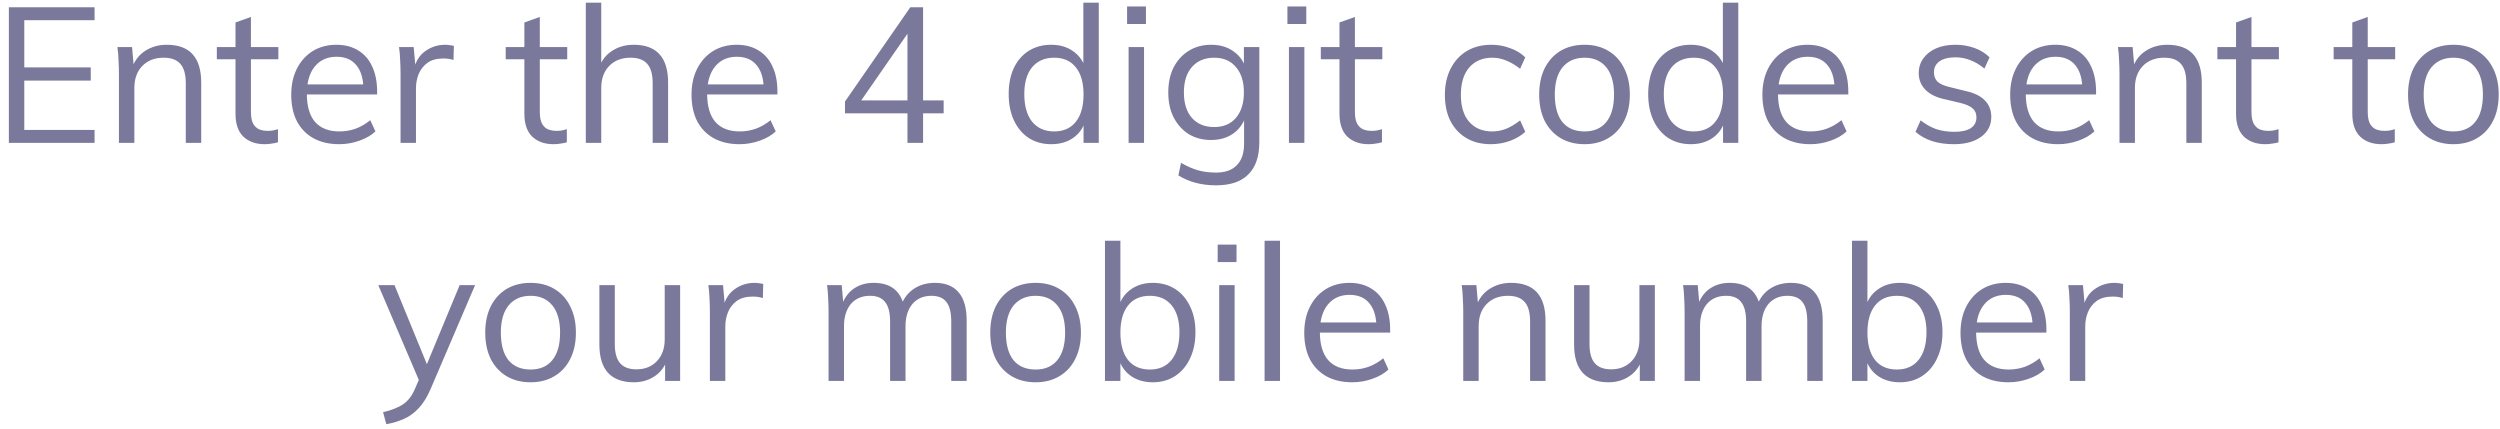 <svg width="210" height="36" viewBox="0 0 210 36" fill="none" xmlns="http://www.w3.org/2000/svg">
<path opacity="0.6" d="M0.744 12V0.608H7.944V1.696H2.04V5.664H7.624V6.768H2.04V10.912H7.944V12H0.744ZM9.99 12V6.208C9.99 5.835 9.98 5.461 9.958 5.088C9.948 4.704 9.916 4.325 9.862 3.952H11.094L11.238 5.616L11.078 5.744C11.302 5.093 11.675 4.603 12.198 4.272C12.721 3.931 13.323 3.76 14.006 3.76C15.937 3.76 16.902 4.821 16.902 6.944V12H15.606V7.008C15.606 6.261 15.457 5.717 15.158 5.376C14.86 5.024 14.39 4.848 13.75 4.848C13.004 4.848 12.406 5.077 11.958 5.536C11.51 5.995 11.286 6.613 11.286 7.392V12H9.99ZM18.214 4.976V3.952H23.382V4.976H18.214ZM23.35 10.848V11.952C23.168 12.005 22.987 12.043 22.806 12.064C22.635 12.096 22.443 12.112 22.23 12.112C21.483 12.112 20.886 11.899 20.438 11.472C20 11.045 19.782 10.405 19.782 9.552V1.888L21.078 1.424V9.376C21.078 9.803 21.136 10.133 21.254 10.368C21.382 10.603 21.552 10.768 21.766 10.864C21.979 10.949 22.219 10.992 22.486 10.992C22.646 10.992 22.79 10.981 22.918 10.96C23.046 10.939 23.19 10.901 23.35 10.848ZM31.535 11.04C31.183 11.371 30.73 11.632 30.175 11.824C29.631 12.016 29.071 12.112 28.495 12.112C27.663 12.112 26.943 11.947 26.335 11.616C25.738 11.285 25.274 10.811 24.943 10.192C24.623 9.563 24.463 8.816 24.463 7.952C24.463 7.12 24.623 6.389 24.943 5.76C25.263 5.131 25.706 4.64 26.271 4.288C26.847 3.936 27.509 3.76 28.255 3.76C28.97 3.76 29.583 3.92 30.095 4.24C30.607 4.549 30.997 4.997 31.263 5.584C31.541 6.171 31.679 6.875 31.679 7.696V7.936H25.599V7.088H30.943L30.527 7.68C30.549 6.741 30.362 6.021 29.967 5.52C29.583 5.019 29.018 4.768 28.271 4.768C27.493 4.768 26.879 5.045 26.431 5.6C25.994 6.144 25.775 6.901 25.775 7.872C25.775 8.917 26.005 9.707 26.463 10.24C26.933 10.773 27.615 11.04 28.511 11.04C28.981 11.04 29.429 10.965 29.855 10.816C30.293 10.656 30.709 10.416 31.103 10.096L31.535 11.04ZM33.646 12V6.208C33.646 5.835 33.636 5.461 33.614 5.088C33.604 4.704 33.572 4.325 33.518 3.952H34.75L34.926 5.936L34.75 5.888C34.9 5.184 35.22 4.656 35.71 4.304C36.212 3.941 36.772 3.76 37.39 3.76C37.529 3.76 37.657 3.771 37.774 3.792C37.902 3.803 38.02 3.824 38.126 3.856L38.094 5.04C37.849 4.955 37.566 4.912 37.246 4.912C36.692 4.912 36.244 5.035 35.902 5.28C35.572 5.525 35.326 5.84 35.166 6.224C35.017 6.597 34.942 6.992 34.942 7.408V12H33.646ZM42.479 4.976V3.952H47.647V4.976H42.479ZM47.615 10.848V11.952C47.434 12.005 47.252 12.043 47.071 12.064C46.901 12.096 46.709 12.112 46.495 12.112C45.748 12.112 45.151 11.899 44.703 11.472C44.266 11.045 44.047 10.405 44.047 9.552V1.888L45.343 1.424V9.376C45.343 9.803 45.402 10.133 45.519 10.368C45.647 10.603 45.818 10.768 46.031 10.864C46.245 10.949 46.484 10.992 46.751 10.992C46.911 10.992 47.055 10.981 47.183 10.96C47.311 10.939 47.455 10.901 47.615 10.848ZM49.209 12V0.224H50.505V5.584L50.297 5.744C50.521 5.093 50.894 4.603 51.417 4.272C51.94 3.931 52.542 3.76 53.225 3.76C55.156 3.76 56.121 4.821 56.121 6.944V12H54.825V7.008C54.825 6.261 54.676 5.717 54.377 5.376C54.078 5.024 53.609 4.848 52.969 4.848C52.222 4.848 51.625 5.077 51.177 5.536C50.729 5.995 50.505 6.613 50.505 7.392V12H49.209ZM65.16 11.04C64.808 11.371 64.355 11.632 63.8 11.824C63.256 12.016 62.696 12.112 62.12 12.112C61.288 12.112 60.568 11.947 59.96 11.616C59.363 11.285 58.899 10.811 58.568 10.192C58.248 9.563 58.088 8.816 58.088 7.952C58.088 7.12 58.248 6.389 58.568 5.76C58.888 5.131 59.331 4.64 59.896 4.288C60.472 3.936 61.134 3.76 61.88 3.76C62.595 3.76 63.208 3.92 63.72 4.24C64.232 4.549 64.622 4.997 64.888 5.584C65.166 6.171 65.304 6.875 65.304 7.696V7.936H59.224V7.088H64.568L64.152 7.68C64.174 6.741 63.987 6.021 63.592 5.52C63.208 5.019 62.643 4.768 61.896 4.768C61.118 4.768 60.504 5.045 60.056 5.6C59.619 6.144 59.4 6.901 59.4 7.872C59.4 8.917 59.63 9.707 60.088 10.24C60.558 10.773 61.24 11.04 62.136 11.04C62.606 11.04 63.054 10.965 63.48 10.816C63.918 10.656 64.334 10.416 64.728 10.096L65.16 11.04ZM76.227 12V2.256H76.627L71.891 9.088L71.907 8.432H79.267V9.52H70.979V8.528L76.467 0.608H77.539V12H76.227ZM92.297 12H91.017V9.84L91.209 10.016C91.028 10.688 90.681 11.205 90.169 11.568C89.657 11.931 89.033 12.112 88.297 12.112C87.593 12.112 86.969 11.941 86.425 11.6C85.892 11.248 85.476 10.757 85.177 10.128C84.878 9.488 84.729 8.747 84.729 7.904C84.729 7.061 84.873 6.331 85.161 5.712C85.46 5.093 85.876 4.613 86.409 4.272C86.953 3.931 87.582 3.76 88.297 3.76C89.033 3.76 89.657 3.947 90.169 4.32C90.681 4.683 91.028 5.195 91.209 5.856L91.001 6.016V0.224H92.297V12ZM88.553 11.04C89.332 11.04 89.934 10.773 90.361 10.24C90.798 9.696 91.017 8.928 91.017 7.936C91.017 6.955 90.804 6.197 90.377 5.664C89.95 5.12 89.342 4.848 88.553 4.848C87.764 4.848 87.145 5.115 86.697 5.648C86.26 6.181 86.041 6.933 86.041 7.904C86.041 8.896 86.26 9.669 86.697 10.224C87.145 10.768 87.764 11.04 88.553 11.04ZM94.803 12V3.952H96.099V12H94.803ZM94.675 0.544H96.259V2.016H94.675V0.544ZM102.151 15.568C100.935 15.568 99.879 15.291 98.983 14.736L99.207 13.68C99.709 13.968 100.183 14.176 100.631 14.304C101.079 14.432 101.586 14.496 102.151 14.496C102.919 14.496 103.501 14.288 103.895 13.872C104.301 13.467 104.503 12.859 104.503 12.048V9.872L104.679 9.664C104.551 10.091 104.349 10.464 104.071 10.784C103.805 11.093 103.474 11.333 103.079 11.504C102.685 11.675 102.237 11.76 101.735 11.76C101.021 11.76 100.391 11.595 99.847 11.264C99.314 10.923 98.892 10.453 98.583 9.856C98.284 9.259 98.135 8.56 98.135 7.76C98.135 6.96 98.284 6.261 98.583 5.664C98.892 5.067 99.314 4.603 99.847 4.272C100.391 3.931 101.021 3.76 101.735 3.76C102.482 3.76 103.111 3.947 103.623 4.32C104.146 4.683 104.498 5.195 104.679 5.856L104.487 5.68V3.952H105.783V11.936C105.783 13.141 105.474 14.048 104.855 14.656C104.247 15.264 103.346 15.568 102.151 15.568ZM101.991 10.672C102.77 10.672 103.378 10.416 103.815 9.904C104.263 9.381 104.487 8.667 104.487 7.76C104.487 6.853 104.263 6.144 103.815 5.632C103.378 5.109 102.77 4.848 101.991 4.848C101.202 4.848 100.578 5.109 100.119 5.632C99.671 6.144 99.447 6.853 99.447 7.76C99.447 8.677 99.671 9.392 100.119 9.904C100.578 10.416 101.202 10.672 101.991 10.672ZM108.271 12V3.952H109.567V12H108.271ZM108.143 0.544H109.727V2.016H108.143V0.544ZM110.948 4.976V3.952H116.116V4.976H110.948ZM116.084 10.848V11.952C115.903 12.005 115.721 12.043 115.54 12.064C115.369 12.096 115.177 12.112 114.964 12.112C114.217 12.112 113.62 11.899 113.172 11.472C112.735 11.045 112.516 10.405 112.516 9.552V1.888L113.812 1.424V9.376C113.812 9.803 113.871 10.133 113.988 10.368C114.116 10.603 114.287 10.768 114.5 10.864C114.713 10.949 114.953 10.992 115.22 10.992C115.38 10.992 115.524 10.981 115.652 10.96C115.78 10.939 115.924 10.901 116.084 10.848ZM125.226 12.112C124.436 12.112 123.754 11.941 123.178 11.6C122.602 11.259 122.154 10.779 121.834 10.16C121.524 9.541 121.37 8.811 121.37 7.968C121.37 7.136 121.53 6.405 121.85 5.776C122.17 5.136 122.623 4.64 123.21 4.288C123.796 3.936 124.49 3.76 125.29 3.76C125.834 3.76 126.356 3.856 126.858 4.048C127.37 4.229 127.791 4.485 128.122 4.816L127.69 5.776C127.295 5.467 126.906 5.237 126.522 5.088C126.148 4.928 125.759 4.848 125.354 4.848C124.543 4.848 123.898 5.12 123.418 5.664C122.948 6.208 122.714 6.976 122.714 7.968C122.714 8.949 122.948 9.707 123.418 10.24C123.887 10.773 124.532 11.04 125.354 11.04C125.748 11.04 126.138 10.965 126.522 10.816C126.906 10.656 127.295 10.421 127.69 10.112L128.122 11.072C127.78 11.392 127.348 11.648 126.826 11.84C126.314 12.021 125.78 12.112 125.226 12.112ZM133.099 12.112C132.331 12.112 131.659 11.941 131.083 11.6C130.518 11.259 130.075 10.779 129.755 10.16C129.446 9.531 129.291 8.789 129.291 7.936C129.291 7.093 129.446 6.357 129.755 5.728C130.075 5.099 130.518 4.613 131.083 4.272C131.659 3.931 132.331 3.76 133.099 3.76C133.867 3.76 134.534 3.931 135.099 4.272C135.675 4.613 136.118 5.099 136.427 5.728C136.747 6.357 136.907 7.093 136.907 7.936C136.907 8.789 136.747 9.531 136.427 10.16C136.118 10.779 135.675 11.259 135.099 11.6C134.534 11.941 133.867 12.112 133.099 12.112ZM133.099 11.04C133.889 11.04 134.497 10.779 134.923 10.256C135.361 9.723 135.579 8.949 135.579 7.936C135.579 6.944 135.361 6.181 134.923 5.648C134.486 5.115 133.878 4.848 133.099 4.848C132.321 4.848 131.707 5.115 131.259 5.648C130.822 6.181 130.603 6.944 130.603 7.936C130.603 8.949 130.817 9.723 131.243 10.256C131.681 10.779 132.299 11.04 133.099 11.04ZM146.016 12H144.736V9.84L144.928 10.016C144.746 10.688 144.4 11.205 143.888 11.568C143.376 11.931 142.752 12.112 142.016 12.112C141.312 12.112 140.688 11.941 140.144 11.6C139.61 11.248 139.194 10.757 138.896 10.128C138.597 9.488 138.448 8.747 138.448 7.904C138.448 7.061 138.592 6.331 138.88 5.712C139.178 5.093 139.594 4.613 140.128 4.272C140.672 3.931 141.301 3.76 142.016 3.76C142.752 3.76 143.376 3.947 143.888 4.32C144.4 4.683 144.746 5.195 144.928 5.856L144.72 6.016V0.224H146.016V12ZM142.272 11.04C143.05 11.04 143.653 10.773 144.08 10.24C144.517 9.696 144.736 8.928 144.736 7.936C144.736 6.955 144.522 6.197 144.096 5.664C143.669 5.12 143.061 4.848 142.272 4.848C141.482 4.848 140.864 5.115 140.416 5.648C139.978 6.181 139.76 6.933 139.76 7.904C139.76 8.896 139.978 9.669 140.416 10.224C140.864 10.768 141.482 11.04 142.272 11.04ZM155.113 11.04C154.761 11.371 154.308 11.632 153.753 11.824C153.209 12.016 152.649 12.112 152.073 12.112C151.241 12.112 150.521 11.947 149.913 11.616C149.316 11.285 148.852 10.811 148.521 10.192C148.201 9.563 148.041 8.816 148.041 7.952C148.041 7.12 148.201 6.389 148.521 5.76C148.841 5.131 149.284 4.64 149.849 4.288C150.425 3.936 151.087 3.76 151.833 3.76C152.548 3.76 153.161 3.92 153.673 4.24C154.185 4.549 154.575 4.997 154.841 5.584C155.119 6.171 155.257 6.875 155.257 7.696V7.936H149.177V7.088H154.521L154.105 7.68C154.127 6.741 153.94 6.021 153.545 5.52C153.161 5.019 152.596 4.768 151.849 4.768C151.071 4.768 150.457 5.045 150.009 5.6C149.572 6.144 149.353 6.901 149.353 7.872C149.353 8.917 149.583 9.707 150.041 10.24C150.511 10.773 151.193 11.04 152.089 11.04C152.559 11.04 153.007 10.965 153.433 10.816C153.871 10.656 154.287 10.416 154.681 10.096L155.113 11.04ZM164.116 12.112C162.762 12.112 161.69 11.765 160.9 11.072L161.332 10.112C161.759 10.443 162.196 10.688 162.644 10.848C163.103 10.997 163.61 11.072 164.164 11.072C164.772 11.072 165.231 10.971 165.54 10.768C165.86 10.555 166.02 10.251 166.02 9.856C166.02 9.536 165.914 9.285 165.7 9.104C165.487 8.912 165.135 8.757 164.644 8.64L163.284 8.32C162.612 8.171 162.09 7.904 161.716 7.52C161.354 7.136 161.172 6.677 161.172 6.144C161.172 5.675 161.3 5.264 161.556 4.912C161.812 4.549 162.17 4.267 162.628 4.064C163.087 3.861 163.631 3.76 164.26 3.76C164.826 3.76 165.359 3.851 165.86 4.032C166.362 4.213 166.783 4.475 167.124 4.816L166.692 5.76C166.308 5.44 165.914 5.205 165.508 5.056C165.114 4.896 164.698 4.816 164.26 4.816C163.684 4.816 163.236 4.928 162.916 5.152C162.607 5.376 162.452 5.68 162.452 6.064C162.452 6.395 162.548 6.656 162.74 6.848C162.943 7.04 163.263 7.189 163.7 7.296L165.06 7.632C165.818 7.792 166.372 8.059 166.724 8.432C167.087 8.795 167.268 9.259 167.268 9.824C167.268 10.517 166.986 11.072 166.42 11.488C165.855 11.904 165.087 12.112 164.116 12.112ZM175.926 11.04C175.574 11.371 175.121 11.632 174.566 11.824C174.022 12.016 173.462 12.112 172.886 12.112C172.054 12.112 171.334 11.947 170.726 11.616C170.129 11.285 169.665 10.811 169.334 10.192C169.014 9.563 168.854 8.816 168.854 7.952C168.854 7.12 169.014 6.389 169.334 5.76C169.654 5.131 170.097 4.64 170.662 4.288C171.238 3.936 171.899 3.76 172.646 3.76C173.361 3.76 173.974 3.92 174.486 4.24C174.998 4.549 175.387 4.997 175.654 5.584C175.931 6.171 176.07 6.875 176.07 7.696V7.936H169.99V7.088H175.334L174.918 7.68C174.939 6.741 174.753 6.021 174.358 5.52C173.974 5.019 173.409 4.768 172.662 4.768C171.883 4.768 171.27 5.045 170.822 5.6C170.385 6.144 170.166 6.901 170.166 7.872C170.166 8.917 170.395 9.707 170.854 10.24C171.323 10.773 172.006 11.04 172.902 11.04C173.371 11.04 173.819 10.965 174.246 10.816C174.683 10.656 175.099 10.416 175.494 10.096L175.926 11.04ZM178.037 12V6.208C178.037 5.835 178.026 5.461 178.005 5.088C177.994 4.704 177.962 4.325 177.909 3.952H179.141L179.285 5.616L179.125 5.744C179.349 5.093 179.722 4.603 180.245 4.272C180.768 3.931 181.37 3.76 182.053 3.76C183.984 3.76 184.949 4.821 184.949 6.944V12H183.653V7.008C183.653 6.261 183.504 5.717 183.205 5.376C182.906 5.024 182.437 4.848 181.797 4.848C181.05 4.848 180.453 5.077 180.005 5.536C179.557 5.995 179.333 6.613 179.333 7.392V12H178.037ZM186.26 4.976V3.952H191.428V4.976H186.26ZM191.396 10.848V11.952C191.215 12.005 191.034 12.043 190.852 12.064C190.682 12.096 190.49 12.112 190.276 12.112C189.53 12.112 188.932 11.899 188.484 11.472C188.047 11.045 187.828 10.405 187.828 9.552V1.888L189.124 1.424V9.376C189.124 9.803 189.183 10.133 189.3 10.368C189.428 10.603 189.599 10.768 189.812 10.864C190.026 10.949 190.266 10.992 190.532 10.992C190.692 10.992 190.836 10.981 190.964 10.96C191.092 10.939 191.236 10.901 191.396 10.848ZM196.026 4.976V3.952H201.194V4.976H196.026ZM201.162 10.848V11.952C200.981 12.005 200.799 12.043 200.618 12.064C200.447 12.096 200.255 12.112 200.042 12.112C199.295 12.112 198.698 11.899 198.25 11.472C197.813 11.045 197.594 10.405 197.594 9.552V1.888L198.89 1.424V9.376C198.89 9.803 198.949 10.133 199.066 10.368C199.194 10.603 199.365 10.768 199.578 10.864C199.791 10.949 200.031 10.992 200.298 10.992C200.458 10.992 200.602 10.981 200.73 10.96C200.858 10.939 201.002 10.901 201.162 10.848ZM206.084 12.112C205.316 12.112 204.644 11.941 204.068 11.6C203.502 11.259 203.06 10.779 202.74 10.16C202.43 9.531 202.276 8.789 202.276 7.936C202.276 7.093 202.43 6.357 202.74 5.728C203.06 5.099 203.502 4.613 204.068 4.272C204.644 3.931 205.316 3.76 206.084 3.76C206.852 3.76 207.518 3.931 208.084 4.272C208.66 4.613 209.102 5.099 209.412 5.728C209.732 6.357 209.892 7.093 209.892 7.936C209.892 8.789 209.732 9.531 209.412 10.16C209.102 10.779 208.66 11.259 208.084 11.6C207.518 11.941 206.852 12.112 206.084 12.112ZM206.084 11.04C206.873 11.04 207.481 10.779 207.908 10.256C208.345 9.723 208.564 8.949 208.564 7.936C208.564 6.944 208.345 6.181 207.908 5.648C207.47 5.115 206.862 4.848 206.084 4.848C205.305 4.848 204.692 5.115 204.244 5.648C203.806 6.181 203.588 6.944 203.588 7.936C203.588 8.949 203.801 9.723 204.228 10.256C204.665 10.779 205.284 11.04 206.084 11.04ZM32.45 35.632L32.178 34.624C32.669 34.507 33.079 34.368 33.41 34.208C33.751 34.059 34.034 33.861 34.258 33.616C34.493 33.371 34.695 33.045 34.866 32.64L35.378 31.456L35.666 31.056L38.61 23.952H39.906L36.146 32.736C35.858 33.387 35.533 33.904 35.17 34.288C34.807 34.683 34.397 34.981 33.938 35.184C33.49 35.387 32.994 35.536 32.45 35.632ZM35.394 32.416L31.778 23.952H33.138L36.05 31.056L35.394 32.416ZM44.568 32.112C43.8 32.112 43.128 31.941 42.552 31.6C41.987 31.259 41.544 30.779 41.224 30.16C40.915 29.531 40.76 28.789 40.76 27.936C40.76 27.093 40.915 26.357 41.224 25.728C41.544 25.099 41.987 24.613 42.552 24.272C43.128 23.931 43.8 23.76 44.568 23.76C45.336 23.76 46.003 23.931 46.568 24.272C47.144 24.613 47.587 25.099 47.896 25.728C48.216 26.357 48.376 27.093 48.376 27.936C48.376 28.789 48.216 29.531 47.896 30.16C47.587 30.779 47.144 31.259 46.568 31.6C46.003 31.941 45.336 32.112 44.568 32.112ZM44.568 31.04C45.358 31.04 45.965 30.779 46.392 30.256C46.83 29.723 47.048 28.949 47.048 27.936C47.048 26.944 46.83 26.181 46.392 25.648C45.955 25.115 45.347 24.848 44.568 24.848C43.789 24.848 43.176 25.115 42.728 25.648C42.291 26.181 42.072 26.944 42.072 27.936C42.072 28.949 42.285 29.723 42.712 30.256C43.15 30.779 43.768 31.04 44.568 31.04ZM53.244 32.112C52.284 32.112 51.559 31.845 51.068 31.312C50.588 30.779 50.348 29.989 50.348 28.944V23.952H51.644V28.912C51.644 29.637 51.794 30.171 52.092 30.512C52.391 30.853 52.844 31.024 53.452 31.024C54.167 31.024 54.743 30.795 55.18 30.336C55.618 29.877 55.836 29.264 55.836 28.496V23.952H57.132V32H55.868V30.256L56.06 30.16C55.847 30.8 55.484 31.285 54.972 31.616C54.471 31.947 53.895 32.112 53.244 32.112ZM59.631 32V26.208C59.631 25.835 59.62 25.461 59.599 25.088C59.588 24.704 59.556 24.325 59.503 23.952H60.735L60.911 25.936L60.735 25.888C60.884 25.184 61.204 24.656 61.695 24.304C62.196 23.941 62.756 23.76 63.375 23.76C63.514 23.76 63.642 23.771 63.759 23.792C63.887 23.803 64.004 23.824 64.111 23.856L64.079 25.04C63.834 24.955 63.551 24.912 63.231 24.912C62.676 24.912 62.228 25.035 61.887 25.28C61.556 25.525 61.311 25.84 61.151 26.224C61.002 26.597 60.927 26.992 60.927 27.408V32H59.631ZM69.6 32V26.208C69.6 25.835 69.589 25.461 69.568 25.088C69.557 24.704 69.525 24.325 69.472 23.952H70.704L70.848 25.616L70.688 25.728C70.88 25.099 71.21 24.613 71.68 24.272C72.16 23.931 72.725 23.76 73.376 23.76C74.154 23.76 74.757 23.952 75.184 24.336C75.621 24.72 75.898 25.307 76.016 26.096L75.632 25.888C75.802 25.237 76.144 24.72 76.656 24.336C77.178 23.952 77.802 23.76 78.528 23.76C79.413 23.76 80.08 24.027 80.528 24.56C80.976 25.083 81.2 25.877 81.2 26.944V32H79.904V27.008C79.904 26.261 79.77 25.717 79.504 25.376C79.237 25.024 78.816 24.848 78.24 24.848C77.568 24.848 77.034 25.077 76.64 25.536C76.256 25.995 76.064 26.619 76.064 27.408V32H74.768V27.008C74.768 26.261 74.629 25.717 74.352 25.376C74.085 25.024 73.664 24.848 73.088 24.848C72.405 24.848 71.866 25.077 71.472 25.536C71.088 25.995 70.896 26.619 70.896 27.408V32H69.6ZM86.99 32.112C86.222 32.112 85.55 31.941 84.974 31.6C84.409 31.259 83.966 30.779 83.646 30.16C83.337 29.531 83.182 28.789 83.182 27.936C83.182 27.093 83.337 26.357 83.646 25.728C83.966 25.099 84.409 24.613 84.974 24.272C85.55 23.931 86.222 23.76 86.99 23.76C87.758 23.76 88.425 23.931 88.99 24.272C89.566 24.613 90.009 25.099 90.318 25.728C90.638 26.357 90.798 27.093 90.798 27.936C90.798 28.789 90.638 29.531 90.318 30.16C90.009 30.779 89.566 31.259 88.99 31.6C88.425 31.941 87.758 32.112 86.99 32.112ZM86.99 31.04C87.779 31.04 88.387 30.779 88.814 30.256C89.251 29.723 89.47 28.949 89.47 27.936C89.47 26.944 89.251 26.181 88.814 25.648C88.377 25.115 87.769 24.848 86.99 24.848C86.211 24.848 85.598 25.115 85.15 25.648C84.713 26.181 84.494 26.944 84.494 27.936C84.494 28.949 84.707 29.723 85.134 30.256C85.571 30.779 86.19 31.04 86.99 31.04ZM92.818 32V20.224H94.114V26.016L93.938 25.856C94.12 25.195 94.466 24.683 94.978 24.32C95.49 23.947 96.109 23.76 96.834 23.76C97.549 23.76 98.173 23.931 98.706 24.272C99.24 24.613 99.656 25.093 99.954 25.712C100.264 26.331 100.418 27.061 100.418 27.904C100.418 28.747 100.264 29.488 99.954 30.128C99.656 30.757 99.234 31.248 98.69 31.6C98.157 31.941 97.538 32.112 96.834 32.112C96.109 32.112 95.49 31.931 94.978 31.568C94.466 31.205 94.12 30.688 93.938 30.016L94.114 29.84V32H92.818ZM96.594 31.04C97.373 31.04 97.981 30.768 98.418 30.224C98.856 29.669 99.074 28.896 99.074 27.904C99.074 26.933 98.856 26.181 98.418 25.648C97.981 25.115 97.373 24.848 96.594 24.848C95.794 24.848 95.181 25.12 94.754 25.664C94.328 26.197 94.114 26.955 94.114 27.936C94.114 28.928 94.328 29.696 94.754 30.24C95.181 30.773 95.794 31.04 96.594 31.04ZM102.412 32V23.952H103.708V32H102.412ZM102.284 20.544H103.868V22.016H102.284V20.544ZM106.225 32V20.224H107.521V32H106.225ZM116.629 31.04C116.277 31.371 115.824 31.632 115.269 31.824C114.725 32.016 114.165 32.112 113.589 32.112C112.757 32.112 112.037 31.947 111.429 31.616C110.832 31.285 110.368 30.811 110.037 30.192C109.717 29.563 109.557 28.816 109.557 27.952C109.557 27.12 109.717 26.389 110.037 25.76C110.357 25.131 110.8 24.64 111.365 24.288C111.941 23.936 112.602 23.76 113.349 23.76C114.064 23.76 114.677 23.92 115.189 24.24C115.701 24.549 116.09 24.997 116.357 25.584C116.634 26.171 116.773 26.875 116.773 27.696V27.936H110.693V27.088H116.037L115.621 27.68C115.642 26.741 115.456 26.021 115.061 25.52C114.677 25.019 114.112 24.768 113.365 24.768C112.586 24.768 111.973 25.045 111.525 25.6C111.088 26.144 110.869 26.901 110.869 27.872C110.869 28.917 111.098 29.707 111.557 30.24C112.026 30.773 112.709 31.04 113.605 31.04C114.074 31.04 114.522 30.965 114.949 30.816C115.386 30.656 115.802 30.416 116.197 30.096L116.629 31.04ZM122.912 32V26.208C122.912 25.835 122.901 25.461 122.88 25.088C122.869 24.704 122.837 24.325 122.784 23.952H124.016L124.16 25.616L124 25.744C124.224 25.093 124.597 24.603 125.12 24.272C125.643 23.931 126.245 23.76 126.928 23.76C128.859 23.76 129.824 24.821 129.824 26.944V32H128.528V27.008C128.528 26.261 128.379 25.717 128.08 25.376C127.781 25.024 127.312 24.848 126.672 24.848C125.925 24.848 125.328 25.077 124.88 25.536C124.432 25.995 124.208 26.613 124.208 27.392V32H122.912ZM135.119 32.112C134.159 32.112 133.434 31.845 132.943 31.312C132.463 30.779 132.223 29.989 132.223 28.944V23.952H133.519V28.912C133.519 29.637 133.669 30.171 133.967 30.512C134.266 30.853 134.719 31.024 135.327 31.024C136.042 31.024 136.618 30.795 137.055 30.336C137.493 29.877 137.711 29.264 137.711 28.496V23.952H139.007V32H137.743V30.256L137.935 30.16C137.722 30.8 137.359 31.285 136.847 31.616C136.346 31.947 135.77 32.112 135.119 32.112ZM141.506 32V26.208C141.506 25.835 141.495 25.461 141.474 25.088C141.463 24.704 141.431 24.325 141.378 23.952H142.61L142.754 25.616L142.594 25.728C142.786 25.099 143.116 24.613 143.586 24.272C144.066 23.931 144.631 23.76 145.282 23.76C146.06 23.76 146.663 23.952 147.09 24.336C147.527 24.72 147.804 25.307 147.922 26.096L147.538 25.888C147.708 25.237 148.05 24.72 148.562 24.336C149.084 23.952 149.708 23.76 150.434 23.76C151.319 23.76 151.986 24.027 152.434 24.56C152.882 25.083 153.106 25.877 153.106 26.944V32H151.81V27.008C151.81 26.261 151.676 25.717 151.41 25.376C151.143 25.024 150.722 24.848 150.146 24.848C149.474 24.848 148.94 25.077 148.546 25.536C148.162 25.995 147.97 26.619 147.97 27.408V32H146.674V27.008C146.674 26.261 146.535 25.717 146.258 25.376C145.991 25.024 145.57 24.848 144.994 24.848C144.311 24.848 143.772 25.077 143.378 25.536C142.994 25.995 142.802 26.619 142.802 27.408V32H141.506ZM155.568 32V20.224H156.864V26.016L156.688 25.856C156.87 25.195 157.216 24.683 157.728 24.32C158.24 23.947 158.859 23.76 159.584 23.76C160.299 23.76 160.923 23.931 161.456 24.272C161.99 24.613 162.406 25.093 162.704 25.712C163.014 26.331 163.168 27.061 163.168 27.904C163.168 28.747 163.014 29.488 162.704 30.128C162.406 30.757 161.984 31.248 161.44 31.6C160.907 31.941 160.288 32.112 159.584 32.112C158.859 32.112 158.24 31.931 157.728 31.568C157.216 31.205 156.87 30.688 156.688 30.016L156.864 29.84V32H155.568ZM159.344 31.04C160.123 31.04 160.731 30.768 161.168 30.224C161.606 29.669 161.824 28.896 161.824 27.904C161.824 26.933 161.606 26.181 161.168 25.648C160.731 25.115 160.123 24.848 159.344 24.848C158.544 24.848 157.931 25.12 157.504 25.664C157.078 26.197 156.864 26.955 156.864 27.936C156.864 28.928 157.078 29.696 157.504 30.24C157.931 30.773 158.544 31.04 159.344 31.04ZM171.754 31.04C171.402 31.371 170.949 31.632 170.394 31.824C169.85 32.016 169.29 32.112 168.714 32.112C167.882 32.112 167.162 31.947 166.554 31.616C165.957 31.285 165.493 30.811 165.162 30.192C164.842 29.563 164.682 28.816 164.682 27.952C164.682 27.12 164.842 26.389 165.162 25.76C165.482 25.131 165.925 24.64 166.49 24.288C167.066 23.936 167.727 23.76 168.474 23.76C169.189 23.76 169.802 23.92 170.314 24.24C170.826 24.549 171.215 24.997 171.482 25.584C171.759 26.171 171.898 26.875 171.898 27.696V27.936H165.818V27.088H171.162L170.746 27.68C170.767 26.741 170.581 26.021 170.186 25.52C169.802 25.019 169.237 24.768 168.49 24.768C167.711 24.768 167.098 25.045 166.65 25.6C166.213 26.144 165.994 26.901 165.994 27.872C165.994 28.917 166.223 29.707 166.682 30.24C167.151 30.773 167.834 31.04 168.73 31.04C169.199 31.04 169.647 30.965 170.074 30.816C170.511 30.656 170.927 30.416 171.322 30.096L171.754 31.04ZM173.865 32V26.208C173.865 25.835 173.855 25.461 173.833 25.088C173.823 24.704 173.791 24.325 173.737 23.952H174.969L175.145 25.936L174.969 25.888C175.119 25.184 175.439 24.656 175.929 24.304C176.431 23.941 176.991 23.76 177.609 23.76C177.748 23.76 177.876 23.771 177.993 23.792C178.121 23.803 178.239 23.824 178.345 23.856L178.313 25.04C178.068 24.955 177.785 24.912 177.465 24.912C176.911 24.912 176.463 25.035 176.121 25.28C175.791 25.525 175.545 25.84 175.385 26.224C175.236 26.597 175.161 26.992 175.161 27.408V32H173.865Z" fill="#22215B"/>
</svg>
